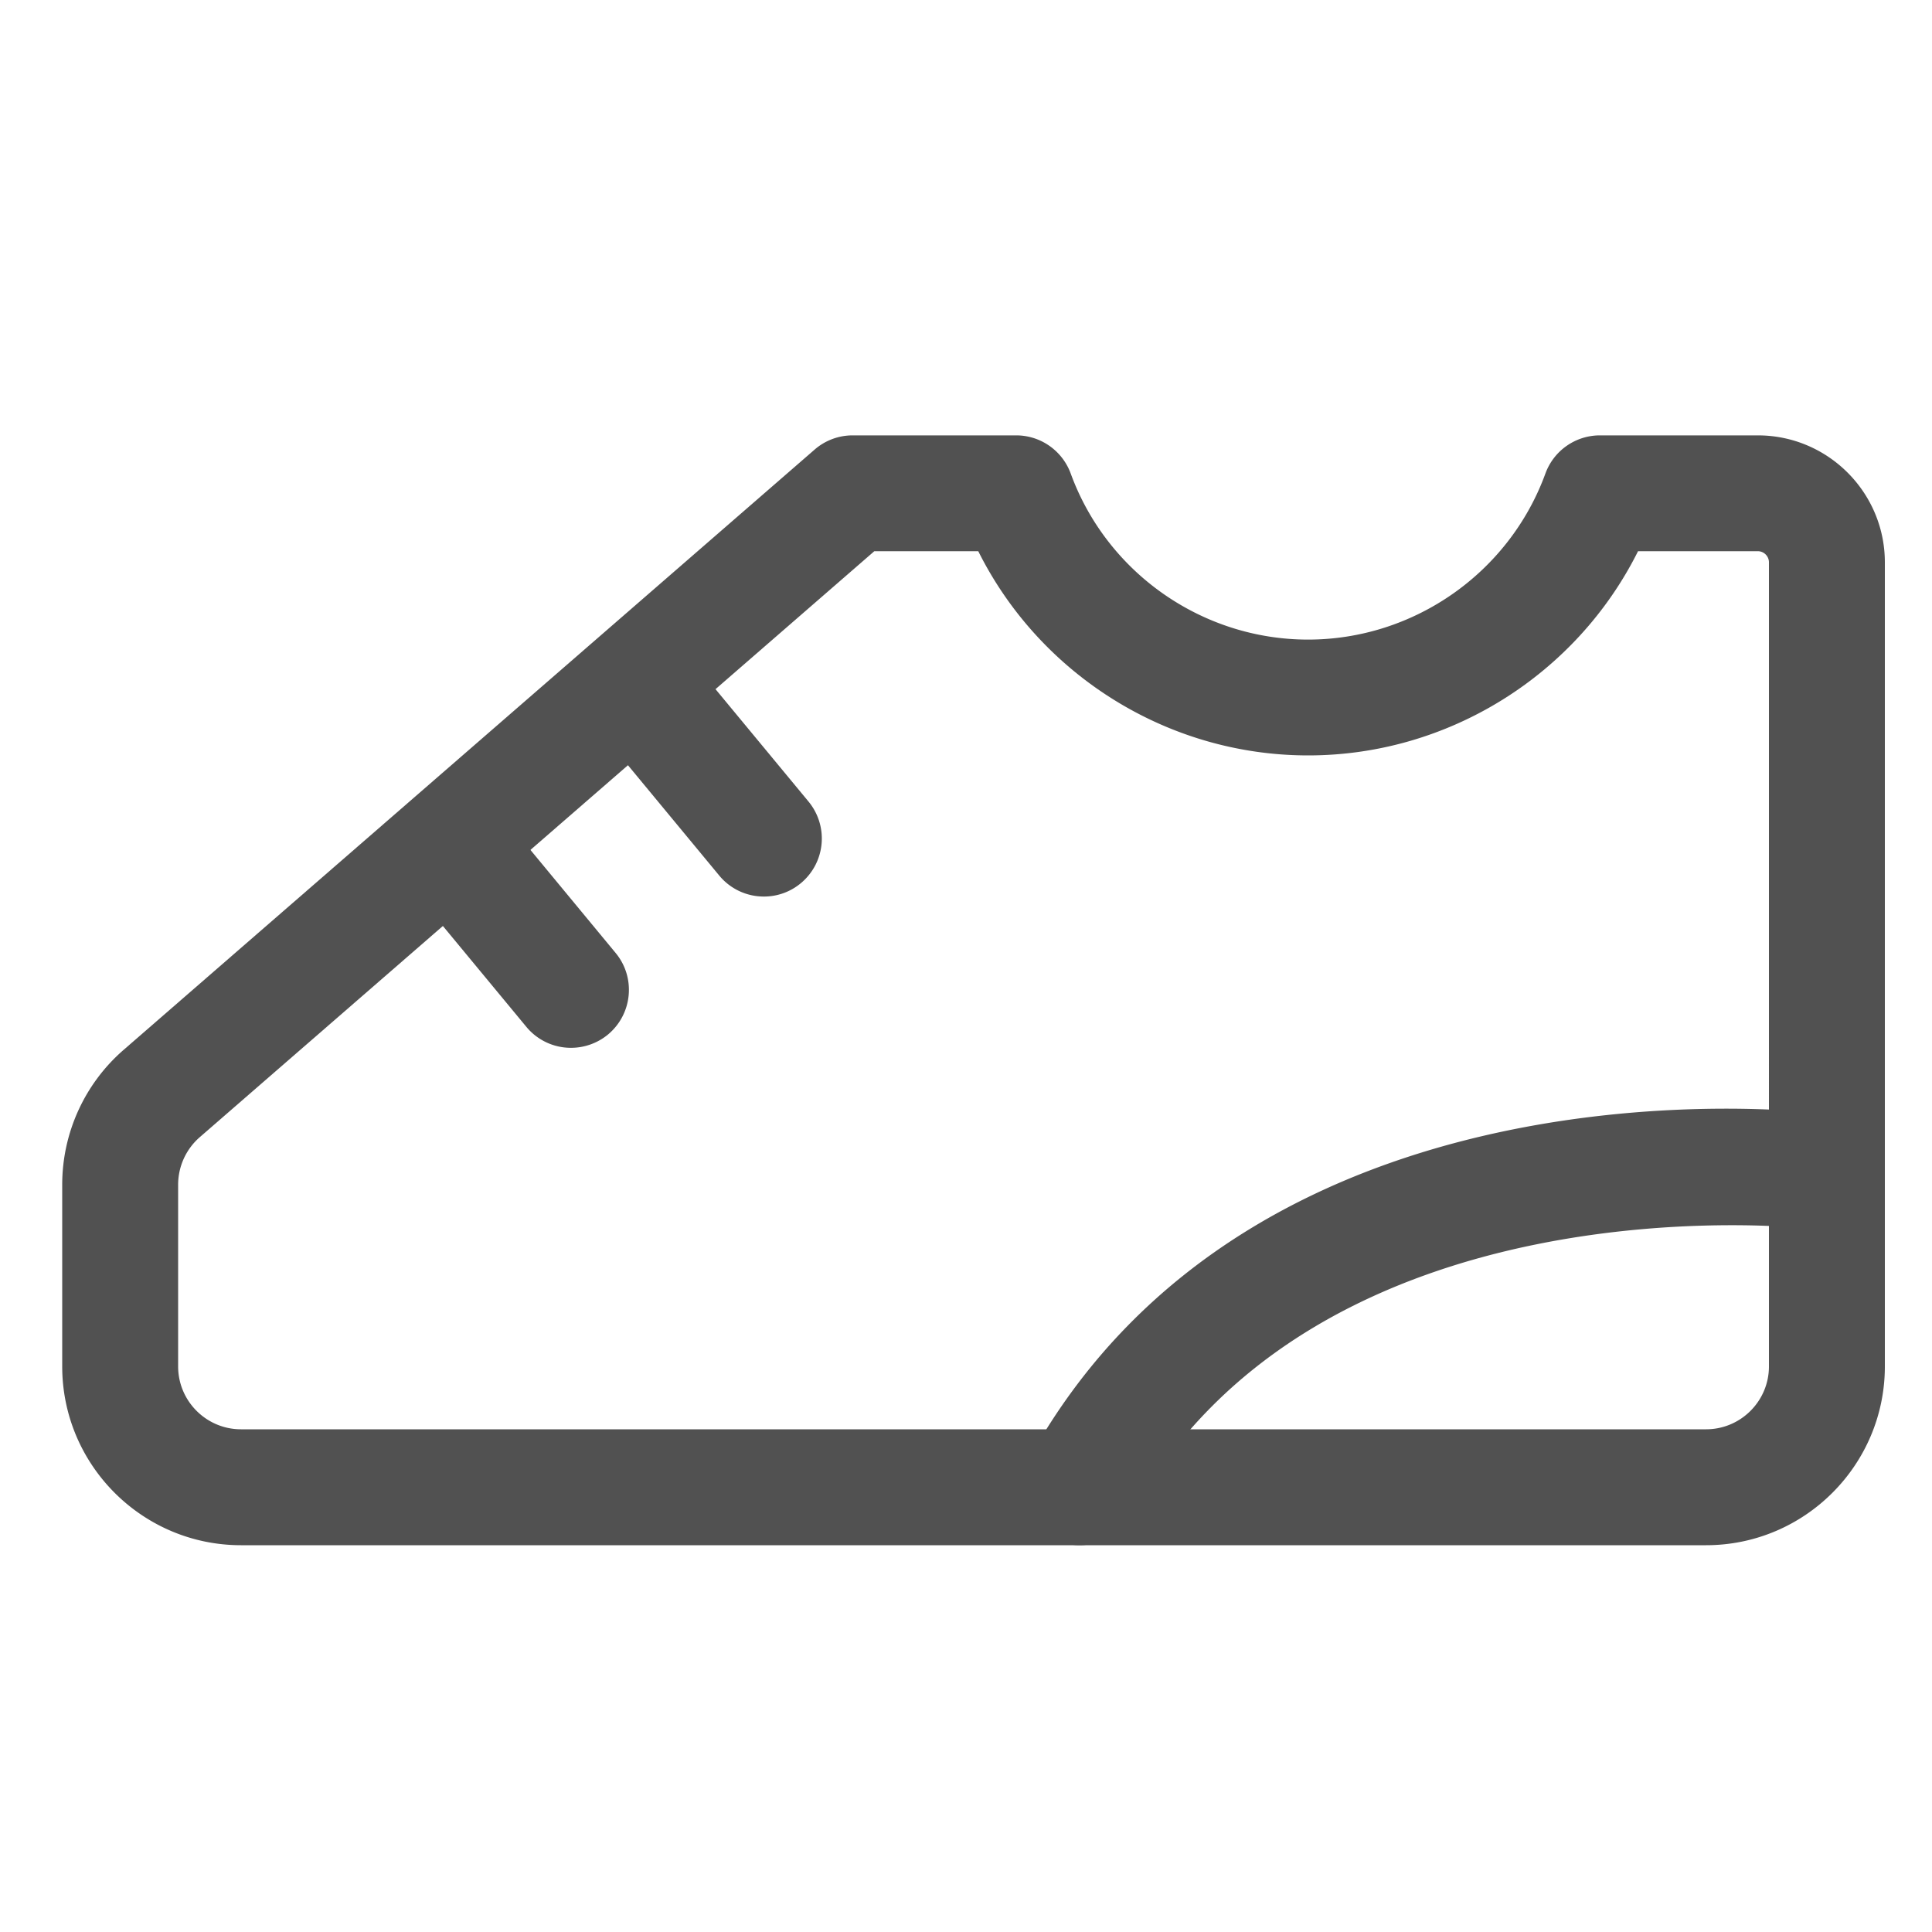 <?xml version="1.0" standalone="no"?><!DOCTYPE svg PUBLIC "-//W3C//DTD SVG 1.1//EN" "http://www.w3.org/Graphics/SVG/1.1/DTD/svg11.dtd"><svg t="1676456257634" class="icon" viewBox="0 0 1024 1024" version="1.1" xmlns="http://www.w3.org/2000/svg" p-id="3361" xmlns:xlink="http://www.w3.org/1999/xlink" width="200" height="200"><path d="M404.89 475.187a30.618 30.618 0 0 1-23.706-11.162L324.966 396.083a30.761 30.761 0 0 1 4.096-43.264 30.761 30.761 0 0 1 43.264 4.096L428.544 424.858a30.761 30.761 0 0 1-4.096 43.264 30.454 30.454 0 0 1-19.558 7.066zM302.643 555.366a30.618 30.618 0 0 1-23.706-11.162L222.72 476.262c-10.803-13.056-8.96-32.41 4.096-43.264 13.056-10.803 32.41-8.96 43.264 4.096l56.218 67.994c10.803 13.056 8.96 32.41-4.096 43.264a30.787 30.787 0 0 1-19.558 7.014zM572.16 818.995c-5.018 0-10.086-1.229-14.797-3.84a30.73 30.73 0 0 1-12.083-41.728c119.398-216.627 407.603-184.832 419.789-183.347a30.669 30.669 0 0 1 26.829 34.15c-1.997 16.845-17.357 28.826-34.099 26.88-2.611-0.307-259.43-28.109-358.707 151.962a30.628 30.628 0 0 1-26.931 15.923z" fill="#515151" p-id="3362" data-spm-anchor-id="a313x.7781069.0.i20" class="selected"></path><path d="M904.243 818.995H127.744c-52.275 0-94.771-42.496-94.771-94.771v-96.307c0-27.443 11.878-53.555 32.614-71.526l366.182-318.106a30.648 30.648 0 0 1 20.122-7.526h86.733c12.902 0 24.422 8.09 28.877 20.224 19.2 52.634 69.734 88.013 125.798 88.013s106.598-35.379 125.798-88.013a30.74 30.74 0 0 1 28.877-20.224h83.712c37.12 0 67.328 30.208 67.328 67.328v426.138c0 52.224-42.496 94.771-94.771 94.771z m-440.832-526.848l-357.53 310.579a33.434 33.434 0 0 0-11.469 25.19v96.307c0 18.381 14.95 33.331 33.331 33.331h776.499c18.381 0 33.331-14.95 33.331-33.331V298.035c0-3.226-2.662-5.888-5.888-5.888h-63.488c-32.717 65.536-100.454 108.237-174.848 108.237-74.394 0-142.131-42.701-174.848-108.237H463.411z" fill="#515151" p-id="3363" data-spm-anchor-id="a313x.7781069.0.i21" class="selected"></path></svg>